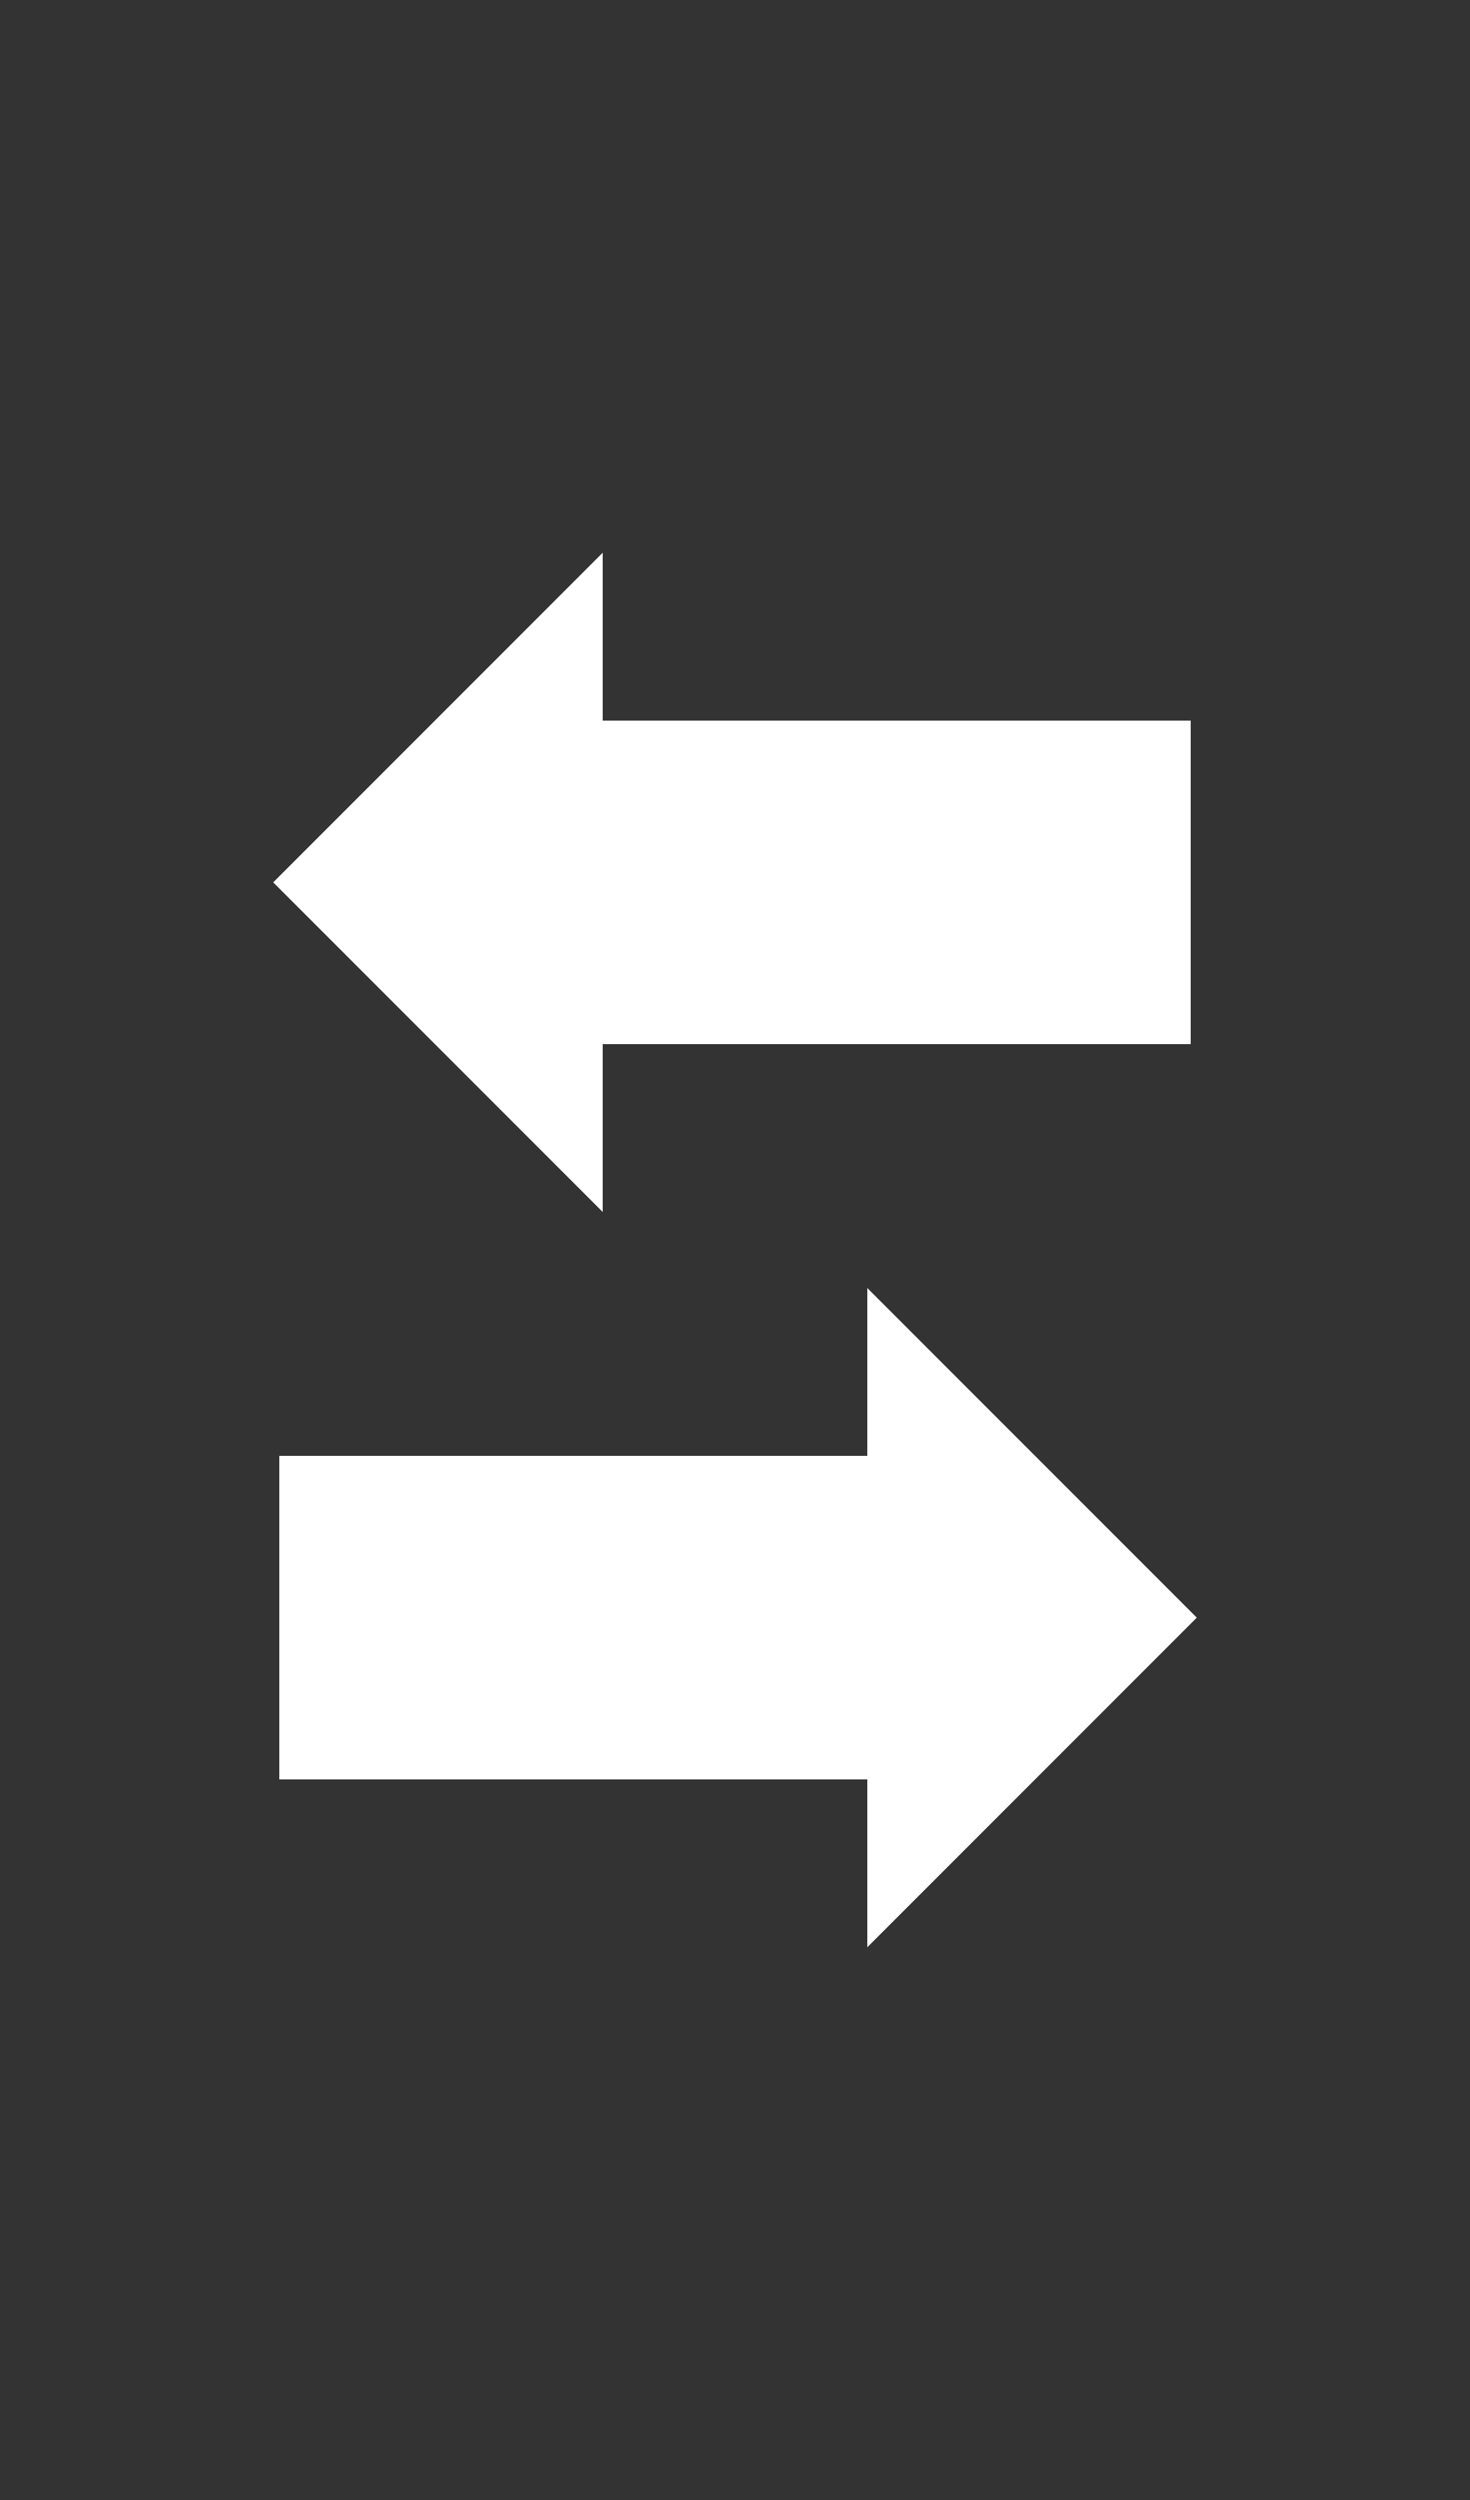 <svg version="1.1" baseProfile="full" xmlns="http://www.w3.org/2000/svg" width="50" height="85" >
<rect width="100%" height="100%" fill="#333333" stroke="none"/>
<path d="M 10 30 l 10 -10 l 0 5 l 20 0 l 0 10 l -20 0 l 0 5 Z" stroke="white" stroke-width="1" fill="white" />
					<path d="M 40 55 l -10 -10 l 0 5 l -20 0 l 0 10 l 20 0 l 0 5 Z" stroke="white" stroke-width="1" fill="white" /></svg>